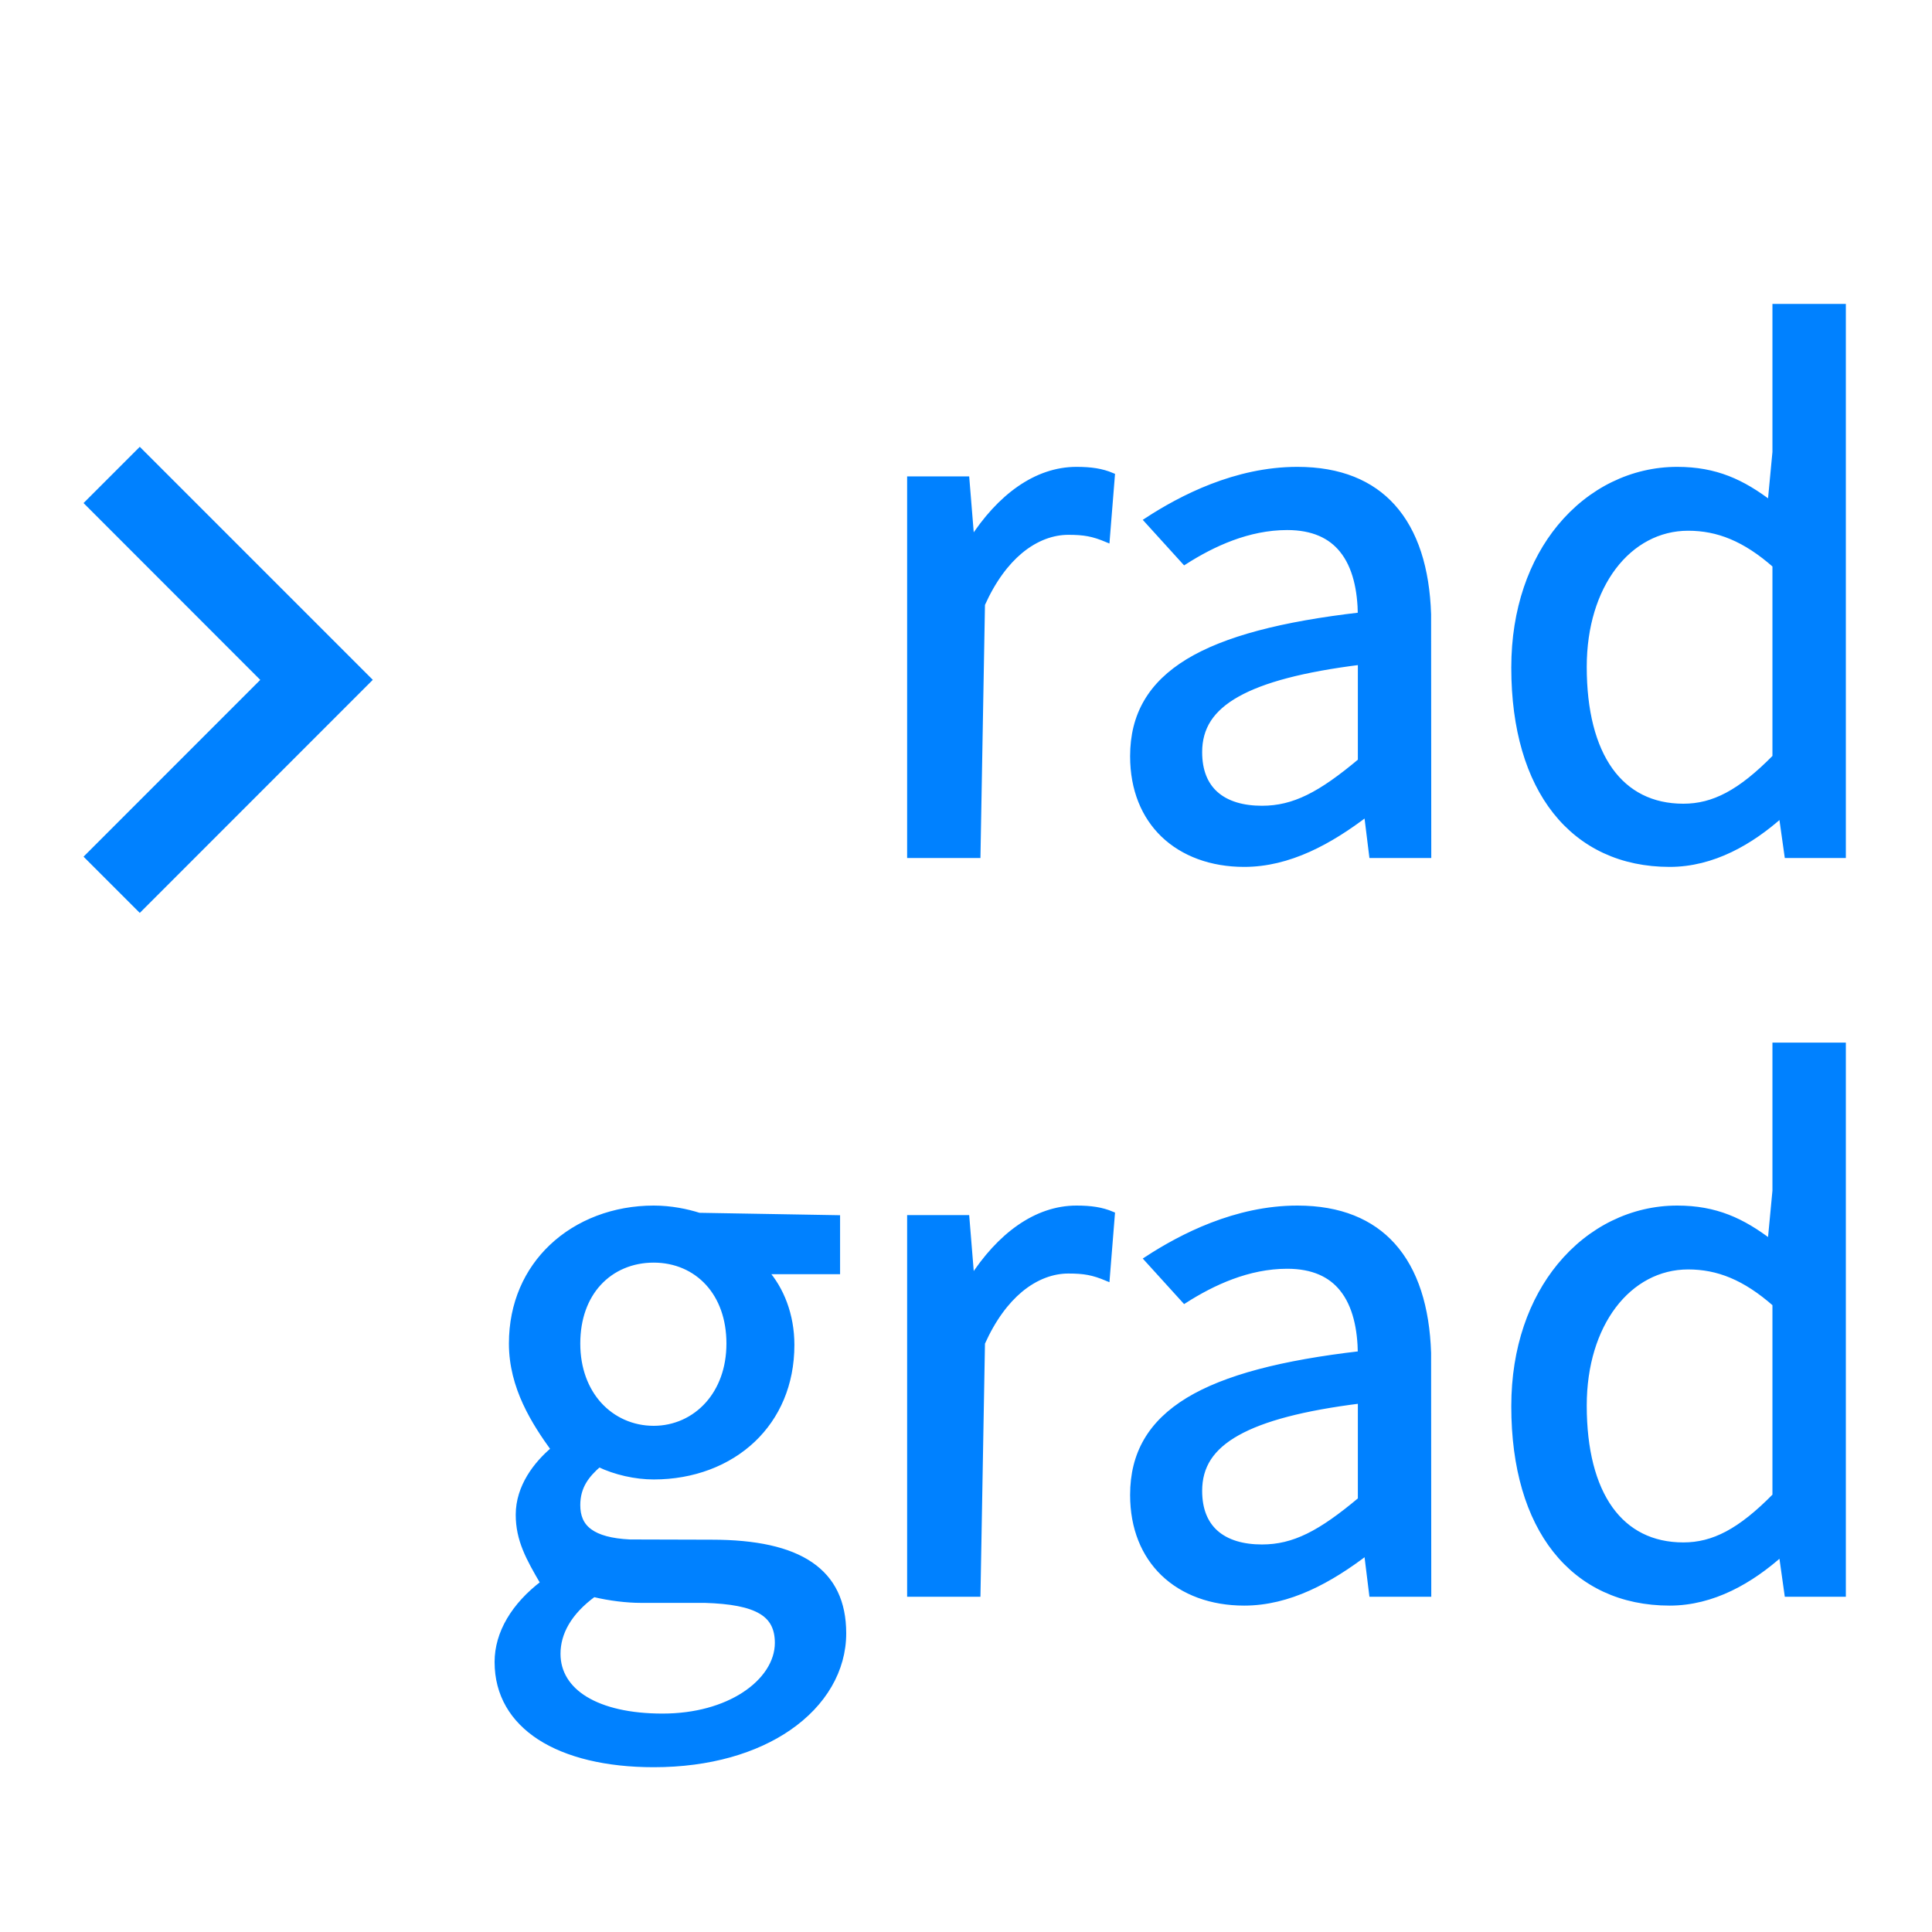 <?xml version="1.0" encoding="UTF-8"?>
<svg width="34px" height="34px" viewBox="0 0 34 34" version="1.1" xmlns="http://www.w3.org/2000/svg" xmlns:xlink="http://www.w3.org/1999/xlink">
    <title>rad_press</title>
    <g id="科学计数模式" stroke="none" stroke-width="1" fill="none" fill-rule="evenodd">
        <g id="计算器-切图light" transform="translate(-452, -958)" fill="#0081FF" fill-rule="nonzero" stroke="#0081FF" stroke-width="0.1">
            <g id="rad_press" transform="translate(452, 958)">
                <path d="M11.504,21.266 C11.806,21.266 12.084,21.324 12.302,21.393 L12.302,21.393 L14.734,21.435 L14.734,22.374 L13.469,22.374 C13.745,22.684 13.93,23.14 13.93,23.668 C13.93,24.362 13.673,24.93 13.253,25.331 C12.813,25.75 12.194,25.986 11.504,25.986 C11.184,25.986 10.829,25.906 10.54,25.767 C10.324,25.955 10.162,26.157 10.162,26.488 C10.162,26.679 10.22,26.841 10.378,26.955 C10.524,27.061 10.752,27.126 11.085,27.142 L11.085,27.142 L12.524,27.146 C13.3,27.146 13.879,27.273 14.263,27.535 C14.648,27.797 14.842,28.195 14.842,28.744 C14.842,29.385 14.496,29.982 13.875,30.408 C13.301,30.802 12.491,31.05 11.504,31.05 C10.677,31.05 9.982,30.883 9.498,30.57 C9.026,30.263 8.754,29.818 8.754,29.248 C8.754,28.74 9.048,28.25 9.563,27.86 C9.305,27.42 9.126,27.098 9.126,26.656 C9.126,26.169 9.436,25.765 9.747,25.505 C9.408,25.036 9.006,24.415 9.006,23.644 C9.006,22.938 9.277,22.358 9.708,21.948 C10.167,21.511 10.809,21.266 11.504,21.266 Z M10.447,28.054 C10.009,28.374 9.814,28.738 9.814,29.104 C9.814,29.438 9.987,29.713 10.301,29.904 C10.621,30.098 11.083,30.206 11.66,30.206 C12.247,30.206 12.739,30.058 13.093,29.829 C13.467,29.587 13.686,29.254 13.686,28.912 C13.686,28.657 13.596,28.477 13.4,28.359 C13.188,28.231 12.859,28.172 12.402,28.158 L11.276,28.158 C11.039,28.158 10.732,28.123 10.447,28.054 Z M11.504,22.17 C11.122,22.17 10.777,22.314 10.532,22.582 C10.302,22.834 10.162,23.194 10.162,23.644 C10.162,24.09 10.306,24.456 10.539,24.716 C10.785,24.989 11.129,25.142 11.504,25.142 C11.873,25.142 12.215,24.988 12.459,24.714 C12.69,24.455 12.834,24.089 12.834,23.644 C12.834,23.198 12.695,22.836 12.465,22.582 C12.224,22.316 11.884,22.17 11.504,22.17 Z M22.832,21.266 C23.582,21.266 24.132,21.502 24.506,21.916 C24.908,22.361 25.109,23.012 25.135,23.809 L25.135,23.809 L25.138,28.05 L24.144,28.05 L24.053,27.313 C23.402,27.811 22.683,28.206 21.896,28.206 C21.321,28.206 20.822,28.023 20.471,27.684 C20.138,27.361 19.938,26.896 19.938,26.308 C19.938,25.587 20.249,25.045 20.911,24.642 C21.564,24.246 22.563,23.986 23.946,23.827 C23.941,23.391 23.858,22.968 23.617,22.674 C23.418,22.43 23.111,22.278 22.652,22.278 C21.965,22.278 21.339,22.571 20.847,22.885 L20.847,22.885 L20.187,22.158 C20.792,21.764 21.748,21.266 22.832,21.266 Z M23.946,24.648 C22.925,24.775 22.226,24.962 21.775,25.214 C21.542,25.344 21.377,25.491 21.268,25.657 C21.156,25.83 21.106,26.023 21.106,26.236 C21.106,26.569 21.21,26.809 21.387,26.97 C21.588,27.152 21.879,27.23 22.208,27.23 C22.772,27.23 23.238,26.987 23.946,26.393 L23.946,24.648 Z M32.434,18.398 L32.434,28.05 L31.453,28.05 L31.352,27.333 C30.814,27.816 30.143,28.206 29.384,28.206 C28.541,28.206 27.85,27.882 27.372,27.276 C26.909,26.689 26.646,25.835 26.646,24.748 C26.646,23.719 26.959,22.876 27.451,22.277 C27.985,21.628 28.729,21.266 29.516,21.266 C30.194,21.266 30.661,21.486 31.156,21.863 L31.156,21.863 L31.242,20.956 L31.242,18.398 L32.434,18.398 Z M29.708,22.29 C29.187,22.29 28.724,22.543 28.394,22.98 C28.07,23.41 27.874,24.016 27.874,24.736 C27.874,25.513 28.033,26.133 28.337,26.557 C28.634,26.97 29.069,27.194 29.624,27.194 C30.155,27.194 30.626,26.951 31.242,26.324 L31.242,22.946 C30.708,22.476 30.232,22.29 29.708,22.29 Z M18.944,21.266 C18.236,21.266 17.591,21.745 17.098,22.516 L17.01,21.434 L16.014,21.434 L16.014,28.05 L17.205,28.05 L17.284,23.634 C17.477,23.204 17.708,22.901 17.95,22.698 C18.235,22.46 18.534,22.362 18.8,22.362 C19.081,22.362 19.236,22.39 19.48,22.492 L19.57,21.371 C19.388,21.294 19.198,21.266 18.944,21.266 Z M2.46,7.934 L1.541,8.853 L4.651,11.965 L1.541,15.076 L2.46,15.995 L6.49,11.964 L2.46,7.934 Z M22.832,8.266 C23.582,8.266 24.132,8.502 24.506,8.916 C24.908,9.361 25.109,10.012 25.135,10.809 L25.135,10.809 L25.138,15.05 L24.144,15.05 L24.053,14.313 C23.402,14.811 22.683,15.206 21.896,15.206 C21.321,15.206 20.822,15.023 20.471,14.684 C20.138,14.361 19.938,13.896 19.938,13.308 C19.938,12.587 20.249,12.045 20.911,11.642 C21.564,11.246 22.563,10.986 23.946,10.827 C23.941,10.391 23.858,9.968 23.617,9.674 C23.418,9.43 23.111,9.278 22.652,9.278 C21.965,9.278 21.339,9.571 20.847,9.885 L20.847,9.885 L20.187,9.158 C20.792,8.764 21.748,8.266 22.832,8.266 Z M23.946,11.648 C22.925,11.775 22.226,11.962 21.775,12.214 C21.542,12.344 21.377,12.491 21.268,12.657 C21.156,12.83 21.106,13.023 21.106,13.236 C21.106,13.569 21.21,13.809 21.387,13.97 C21.588,14.152 21.879,14.23 22.208,14.23 C22.772,14.23 23.238,13.987 23.946,13.393 L23.946,11.648 Z M32.434,5.398 L32.434,15.05 L31.453,15.05 L31.352,14.333 C30.814,14.816 30.143,15.206 29.384,15.206 C28.541,15.206 27.85,14.882 27.372,14.276 C26.909,13.689 26.646,12.835 26.646,11.748 C26.646,10.719 26.959,9.876 27.451,9.277 C27.985,8.628 28.729,8.266 29.516,8.266 C30.194,8.266 30.661,8.486 31.156,8.863 L31.156,8.863 L31.242,7.956 L31.242,5.398 L32.434,5.398 Z M29.708,9.29 C29.187,9.29 28.724,9.543 28.394,9.98 C28.07,10.41 27.874,11.016 27.874,11.736 C27.874,12.513 28.033,13.133 28.337,13.557 C28.634,13.97 29.069,14.194 29.624,14.194 C30.155,14.194 30.626,13.951 31.242,13.324 L31.242,9.946 C30.708,9.476 30.232,9.29 29.708,9.29 Z M18.944,8.266 C18.236,8.266 17.591,8.745 17.098,9.516 L17.01,8.434 L16.014,8.434 L16.014,15.05 L17.205,15.05 L17.284,10.634 C17.477,10.204 17.708,9.901 17.95,9.698 C18.235,9.46 18.534,9.362 18.8,9.362 C19.081,9.362 19.236,9.39 19.48,9.492 L19.57,8.371 C19.388,8.294 19.198,8.266 18.944,8.266 Z" id="形状结合"></path>
            </g>
        </g>
    </g>
</svg>